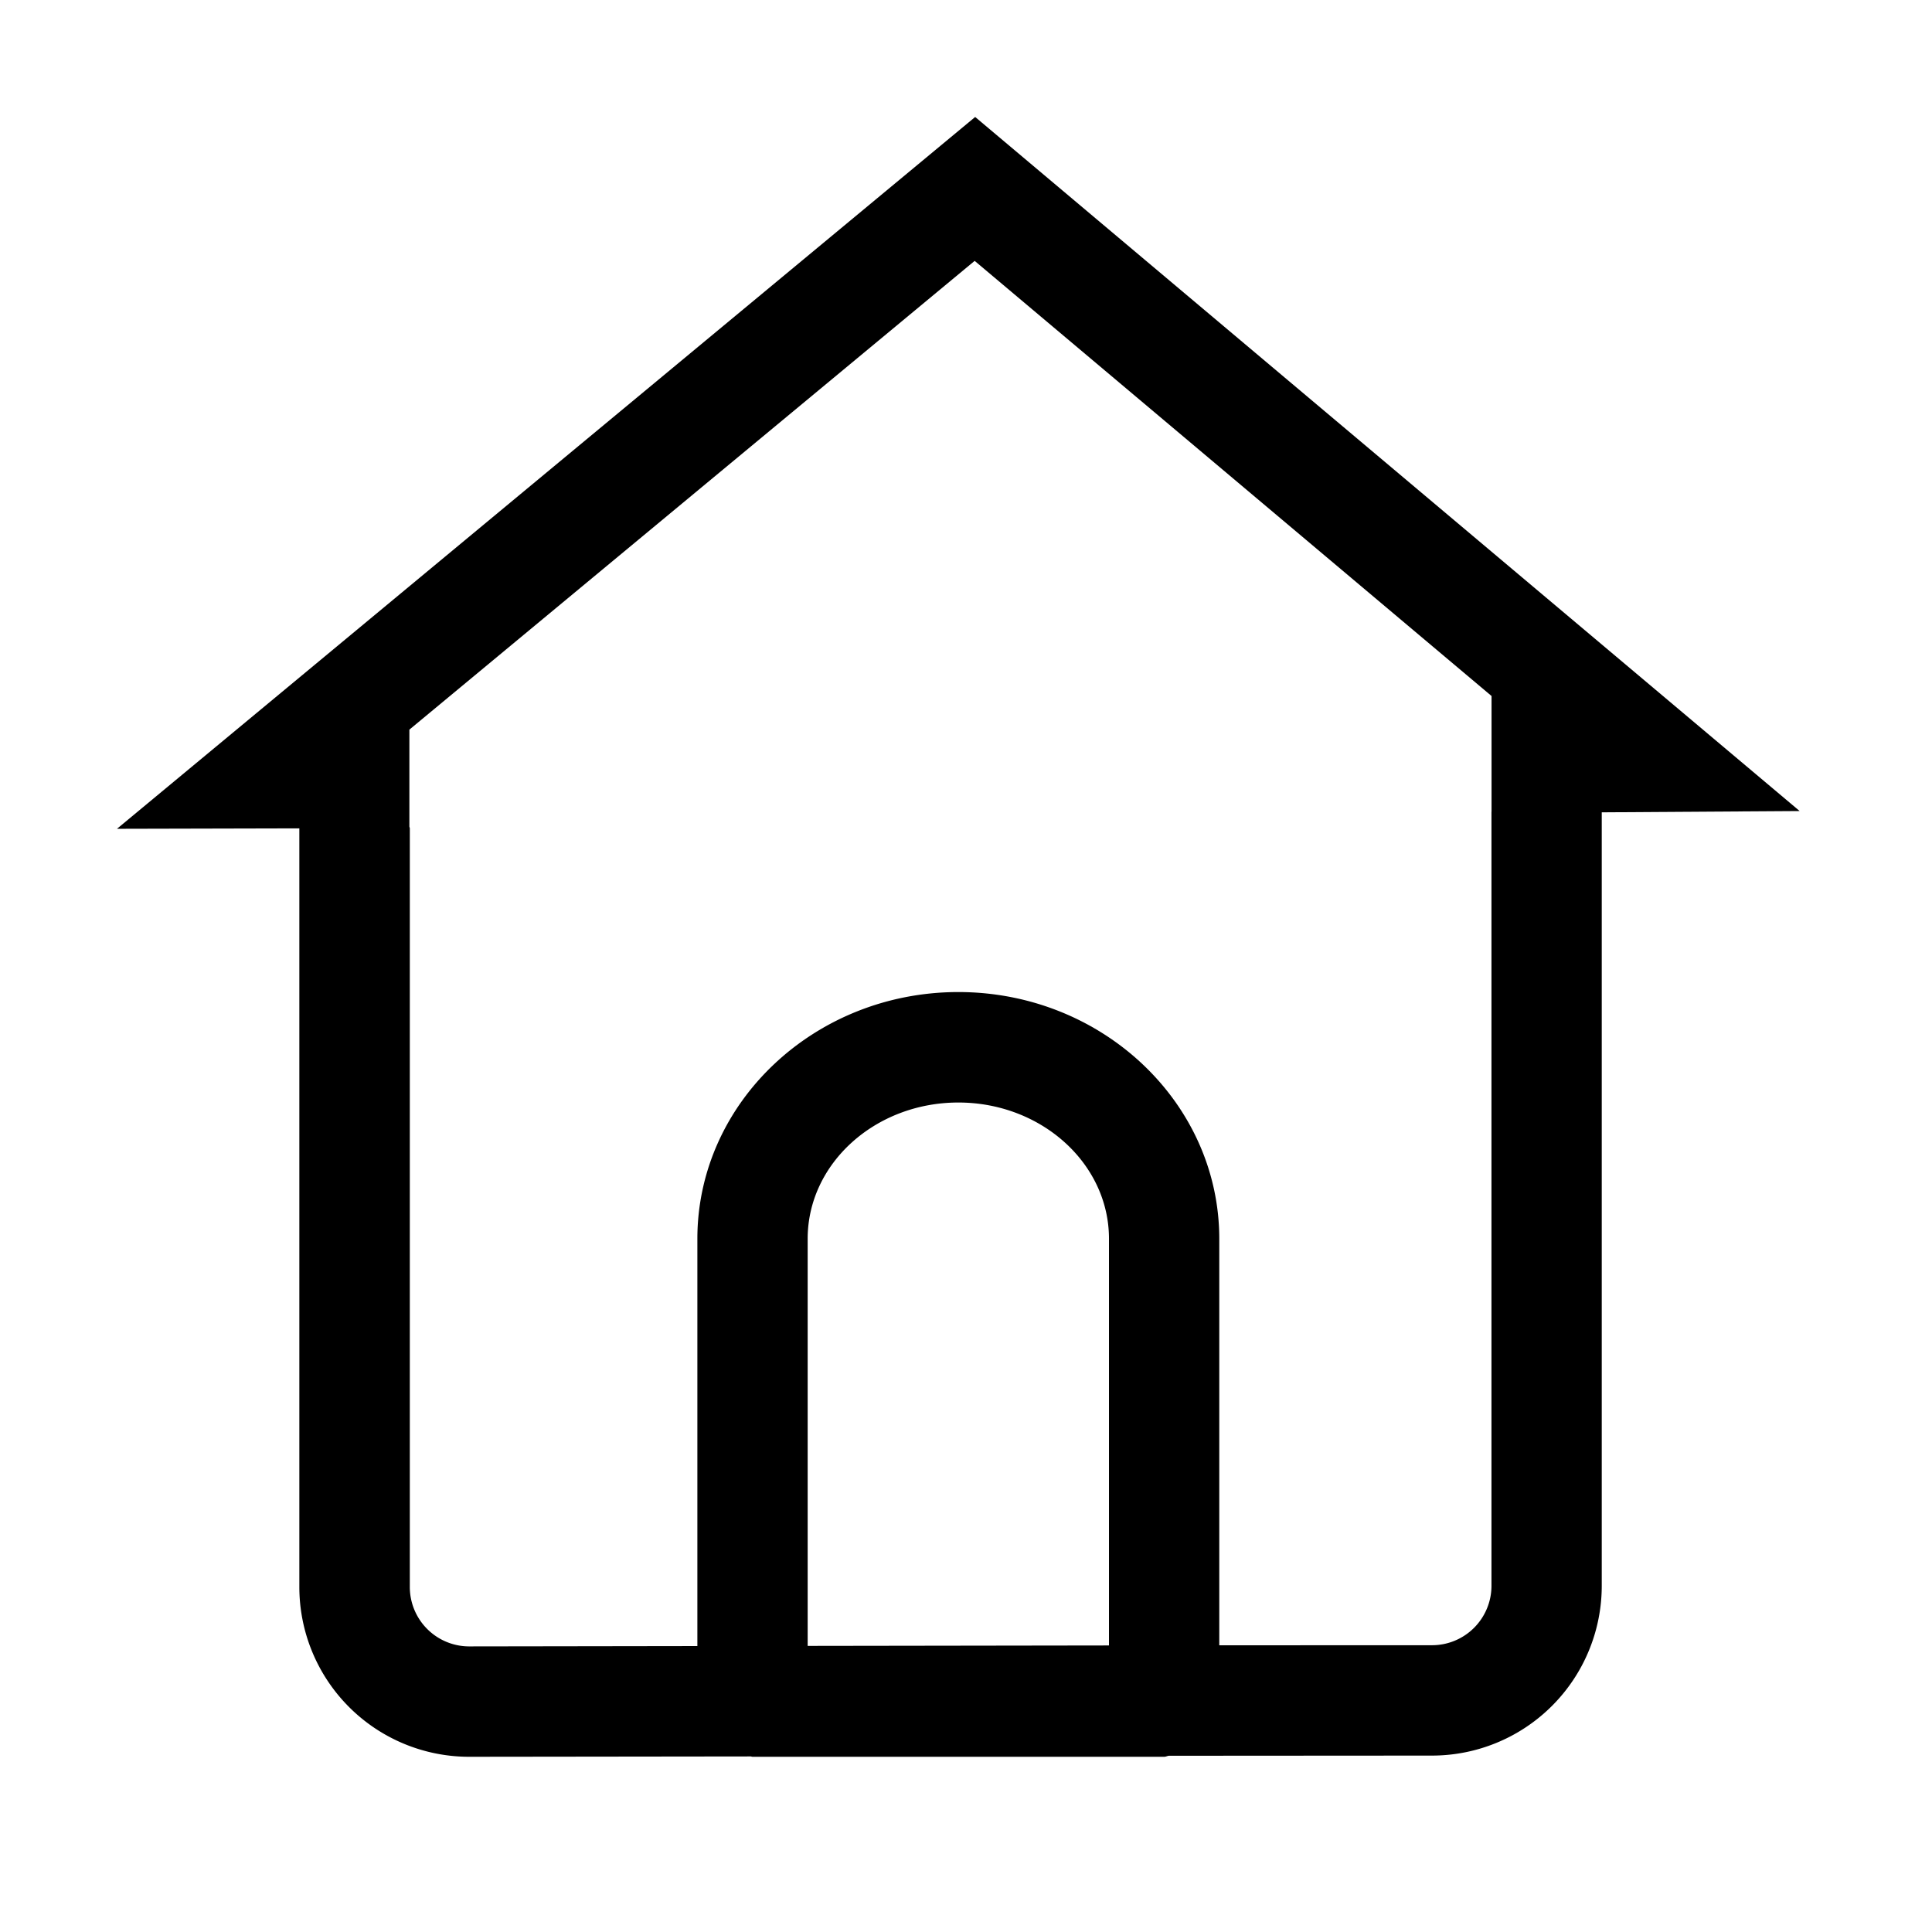 <svg viewBox="0 0 1024 1024" focusable="false"><path d="M790.55 429.88l-.04.67V840.5a31.5 31.5 0 01-31.55 31.5l-112.72.04V656.58c0-72.09-62.01-130.77-138.29-130.77-76.32 0-138.33 58.68-138.33 130.78v215.86l-120.96.18a31.5 31.5 0 01-31.45-31.5V439.06c0-.36-.23-.72-.23-1.04v-51.3l299.61-248.45L790.55 368.9v60.98zM587.78 872.13l-159.7.23V656.58c0-39.87 35.81-72.22 79.87-72.22 44.01 0 79.83 32.35 79.83 72.22v215.56zM516.86 62L62 439.28l96.66-.23v402.08a90 90 0 0090 90l149.18-.18c.36 0 .67.18.99.18h218.2c.9 0 1.67-.45 2.52-.54l139.41-.09a90 90 0 0090-90V430.55l104.9-.68L516.86 62z" /></svg>
